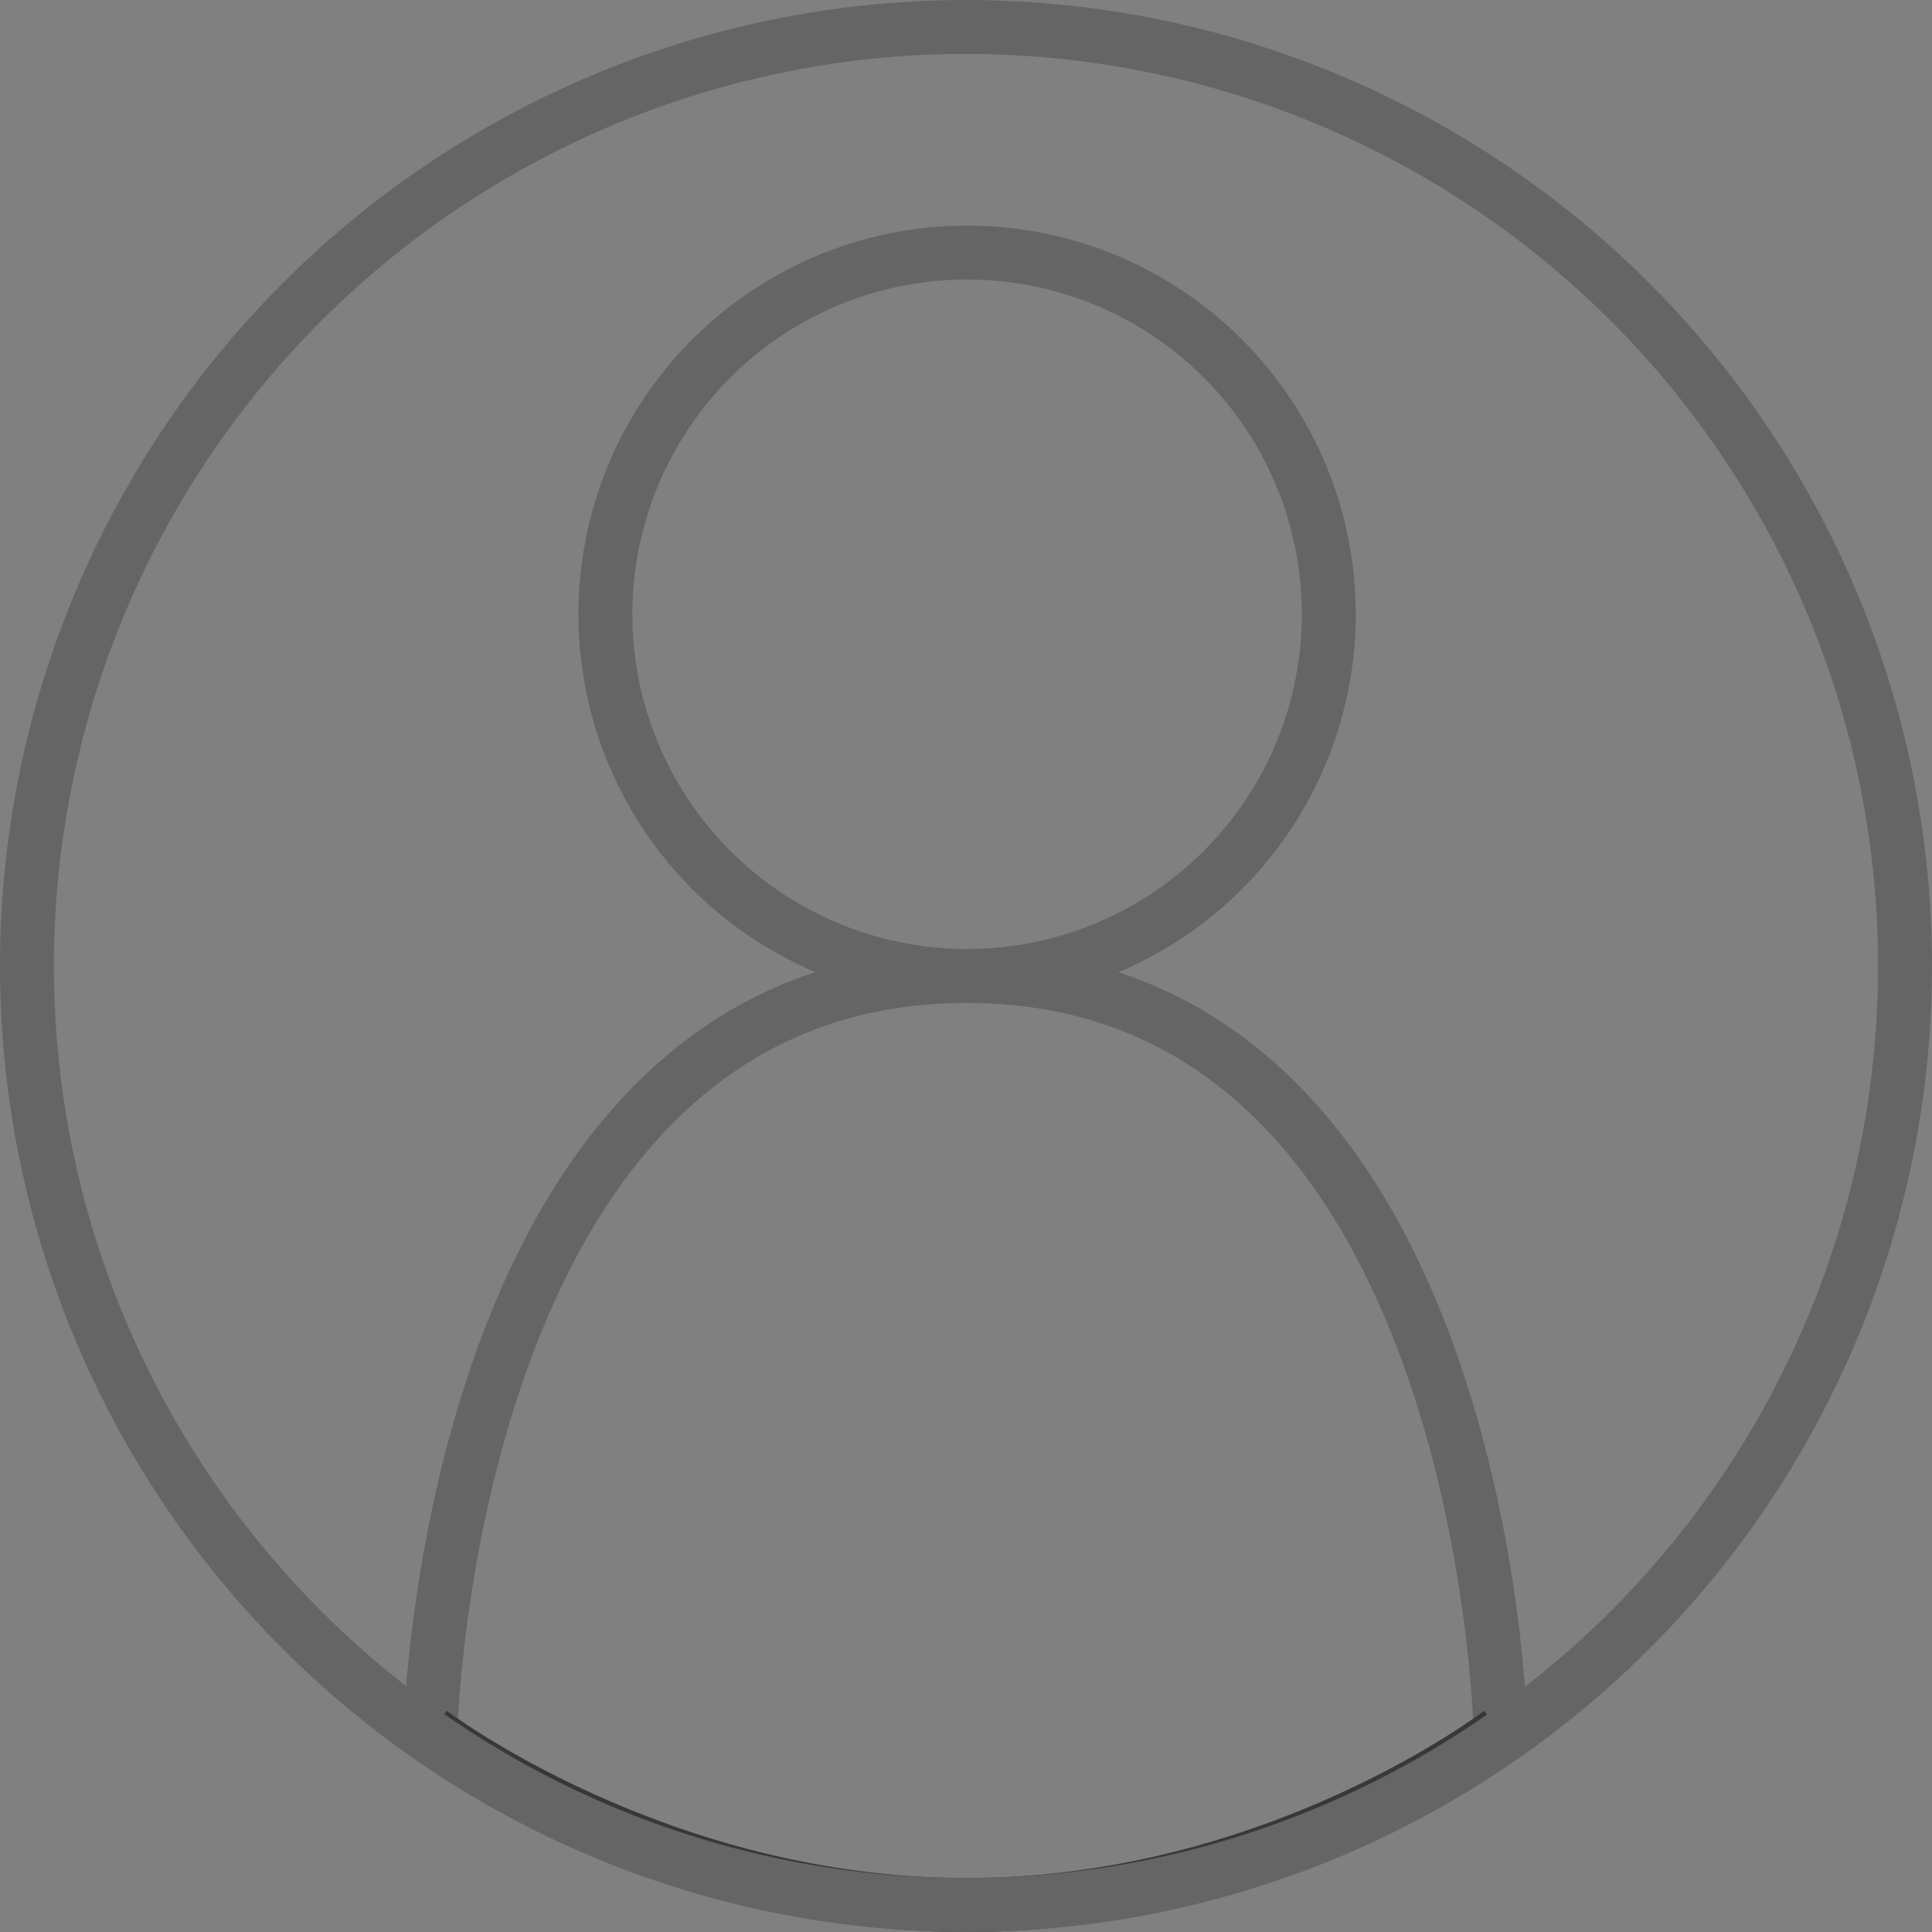 <svg id="Слой_1" data-name="Слой 1" xmlns="http://www.w3.org/2000/svg" viewBox="0 0 143.3 143.3"><rect x="0" y="0" width="143.3" height="143.3" fill="#808080" stroke="none"/><defs><style>.cls-1,.cls-2,.cls-3{fill:none;stroke-miterlimit:10;stroke-width:4px;}.cls-1{stroke:#666565;}.cls-2{stroke:#fff;}.cls-3{stroke:#383838;}</style></defs><title>btnlogin</title><circle class="cls-1" cx="71.73" cy="45.56" r="26.83"/><path class="cls-2" d="M135.82,182.23" transform="translate(-64.08 -53.75)"/><path class="cls-1" d="M96,182.23s1.29-56.09,39.78-56.09,39.6,56.09,39.6,56.09" transform="translate(-64.08 -53.75)"/><path class="cls-3" d="M96,182.23s16.85,12.82,39.78,12.82,39.6-12.82,39.6-12.82" transform="translate(-64.08 -53.75)"/><circle class="cls-1" cx="71.65" cy="71.65" r="69.65"/></svg>